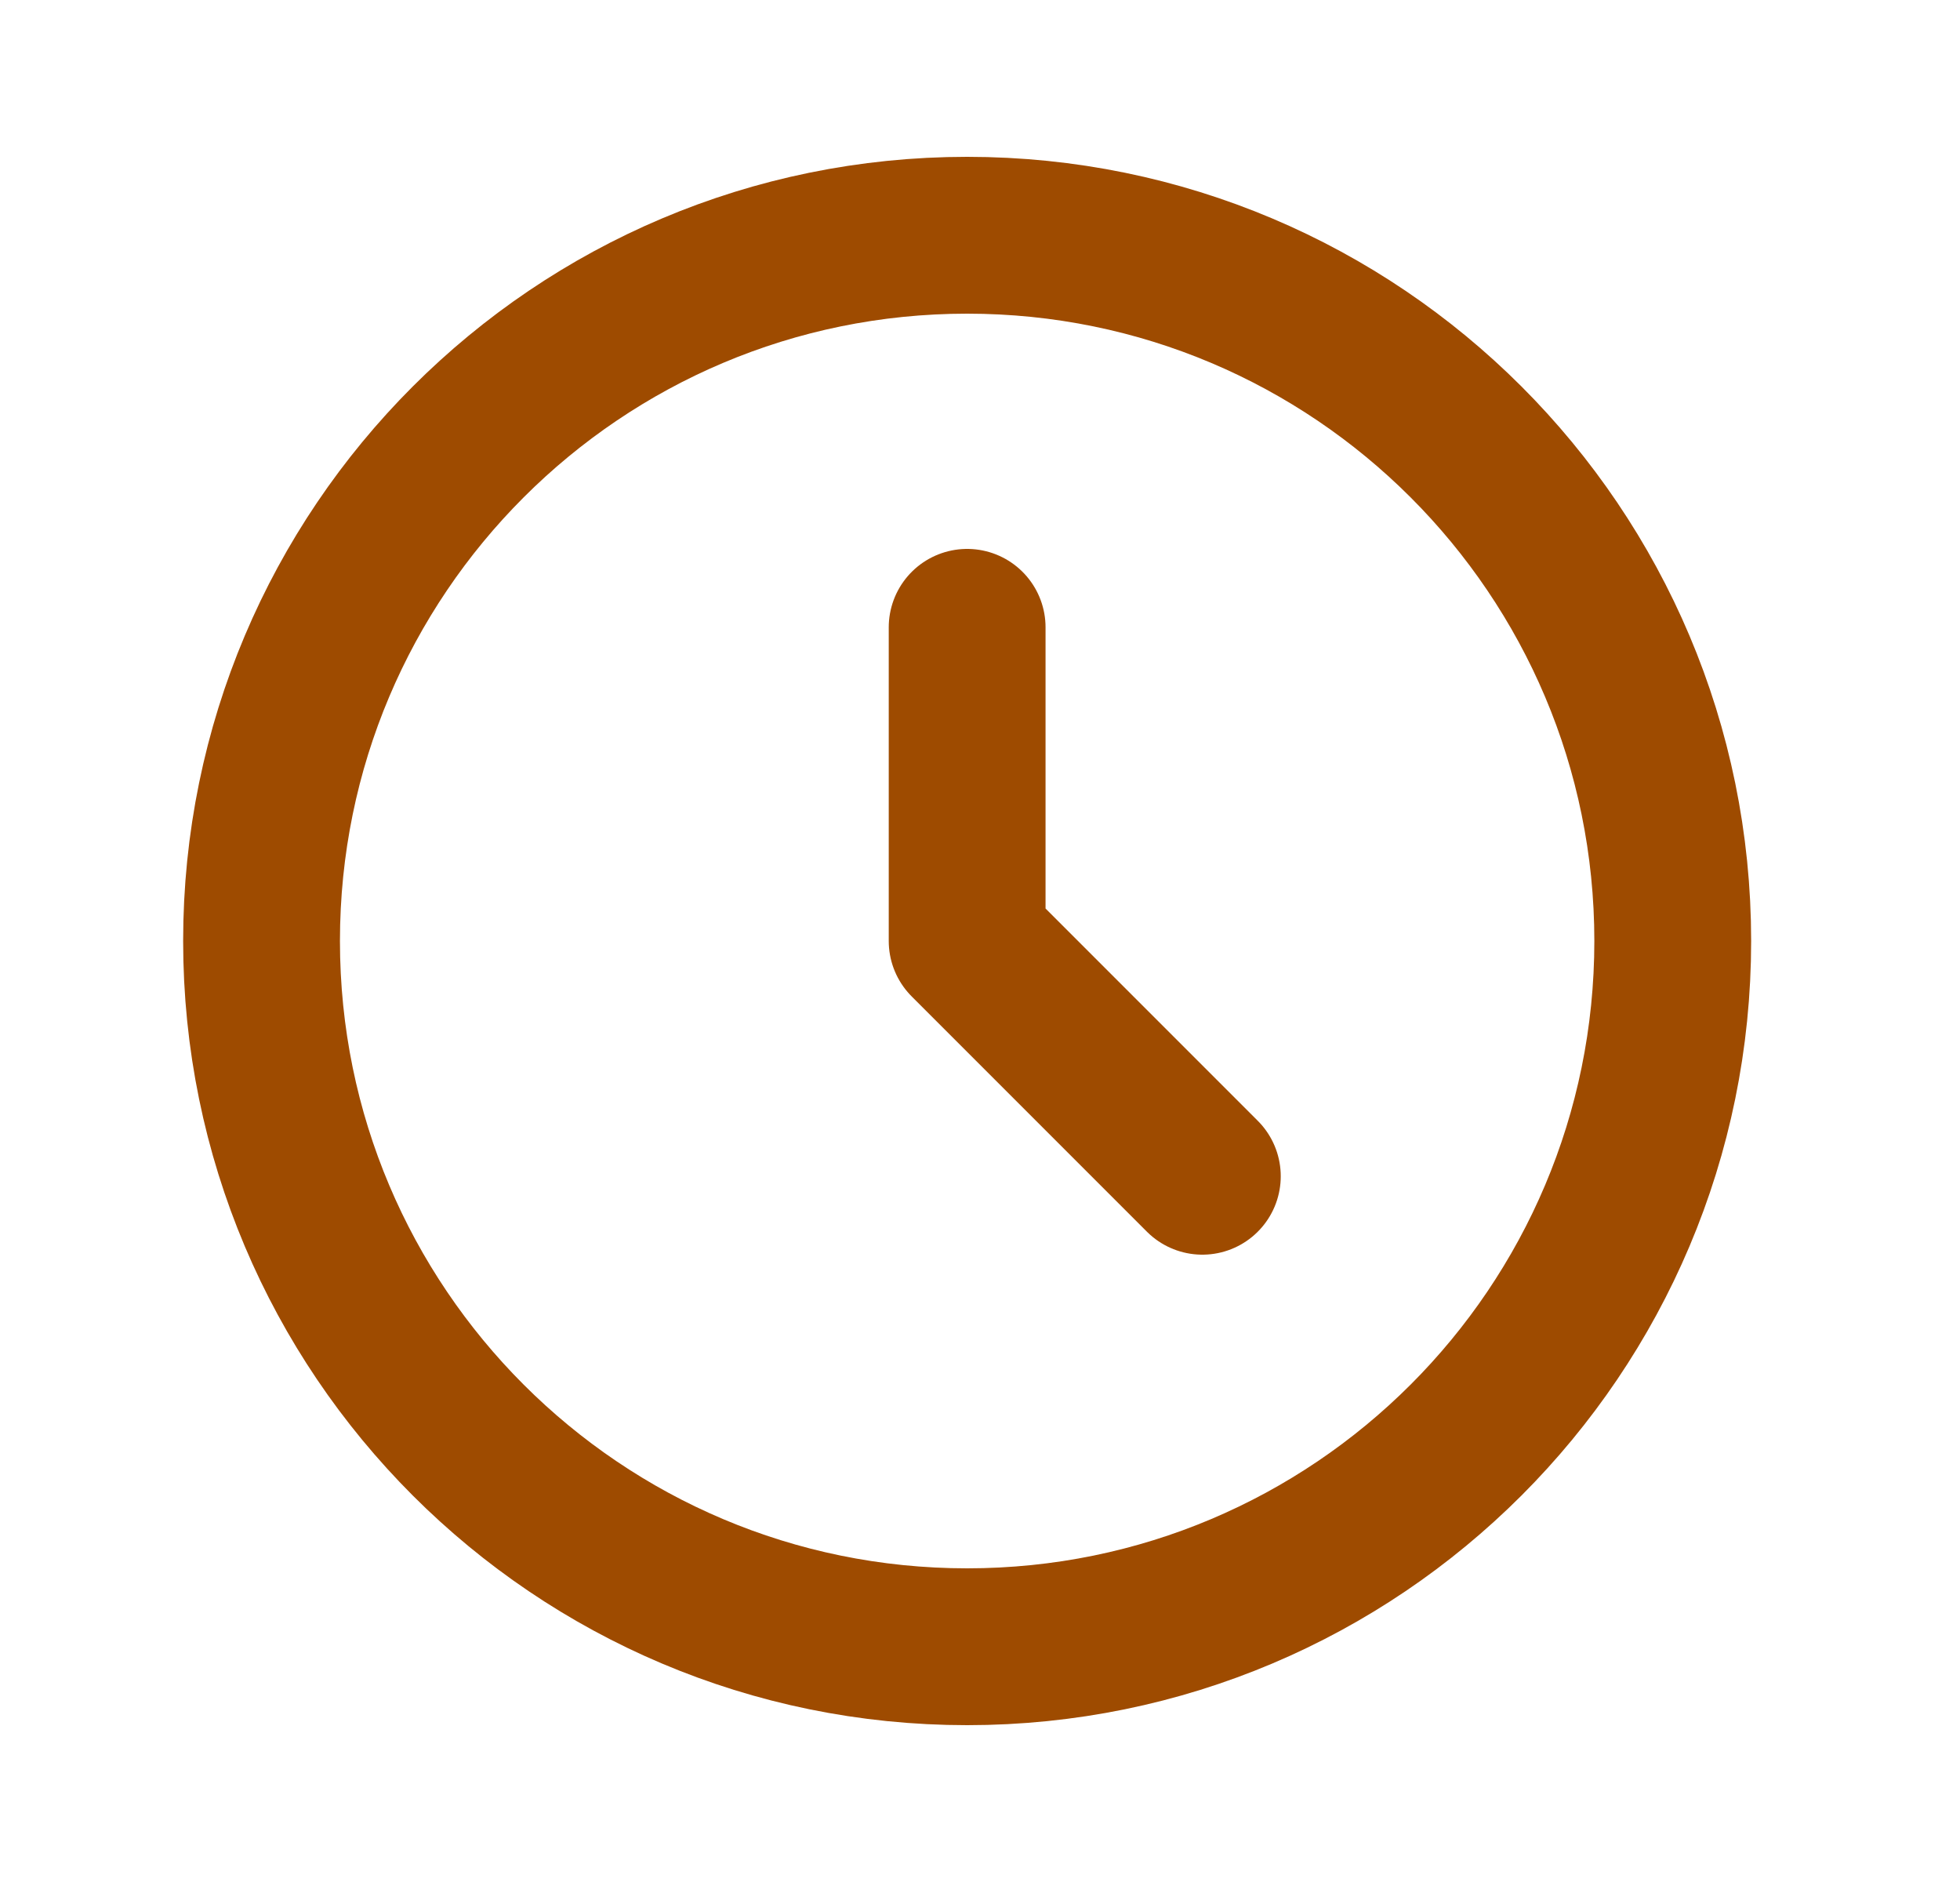 <svg width="25" height="24" viewBox="0 0 25 24" fill="none" xmlns="http://www.w3.org/2000/svg">
<path d="M12.336 8V12L15.336 15M21.336 12C21.336 16.971 17.306 21 12.336 21C7.365 21 3.336 16.971 3.336 12C3.336 7.029 7.365 3 12.336 3C17.306 3 21.336 7.029 21.336 12Z" stroke="#9E4B00" stroke-width="2" stroke-linecap="round" stroke-linejoin="round"/>
</svg>

